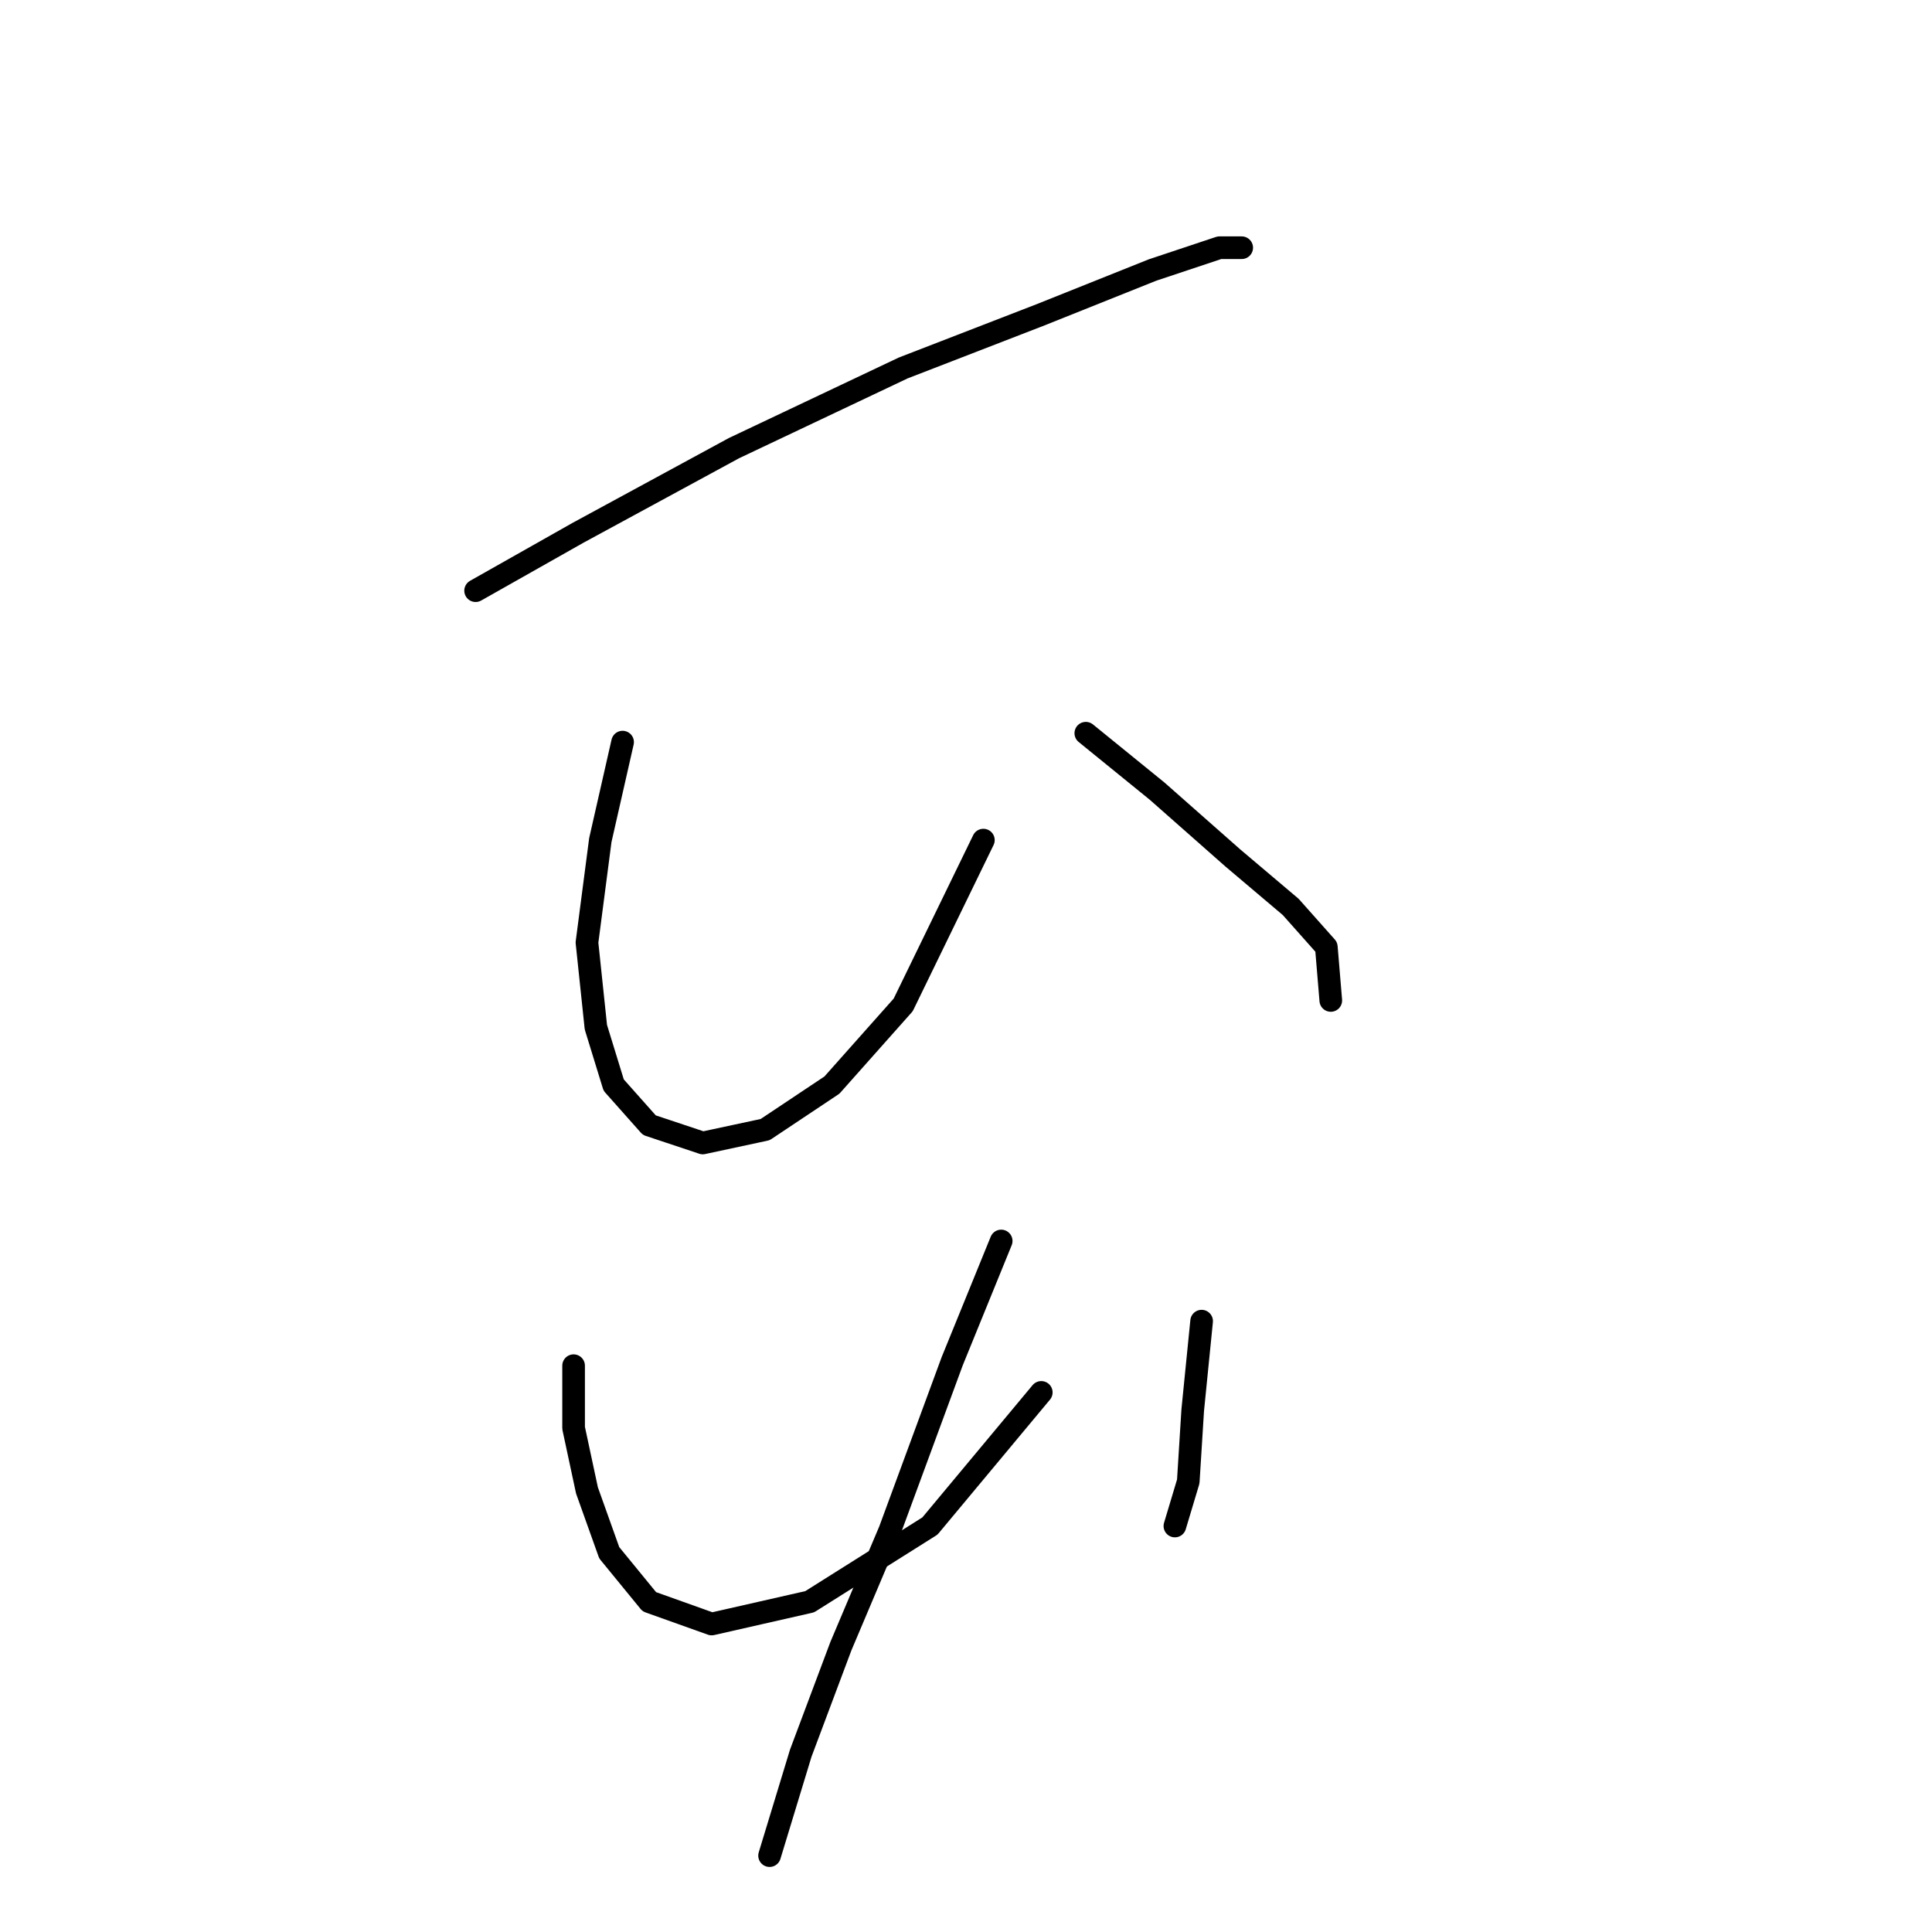 <?xml version="1.0" standalone="no"?>
    <svg width="256" height="256" xmlns="http://www.w3.org/2000/svg" version="1.1">
    <polyline stroke="black" stroke-width="3" stroke-linecap="round" fill="transparent" stroke-linejoin="round" points="63.021 78.268 76.595 70.595 97.252 59.382 119.679 48.758 137.974 41.676 152.729 35.774 161.582 32.823 164.533 32.823 164.533 32.823 " />
        <polyline stroke="black" stroke-width="3" stroke-linecap="round" fill="transparent" stroke-linejoin="round" points="82.497 98.334 79.546 111.318 77.776 124.892 78.956 136.106 81.317 143.778 86.038 149.09 93.12 151.451 101.383 149.68 110.236 143.778 119.679 133.155 130.302 111.318 130.302 111.318 " />
        <polyline stroke="black" stroke-width="3" stroke-linecap="round" fill="transparent" stroke-linejoin="round" points="143.876 97.154 153.319 104.826 163.352 113.679 171.025 120.171 175.746 125.482 176.336 132.565 176.336 132.565 " />
        <polyline stroke="black" stroke-width="3" stroke-linecap="round" fill="transparent" stroke-linejoin="round" points="76.005 180.96 76.005 189.222 77.776 197.485 80.727 205.748 86.038 212.24 94.301 215.19 107.285 212.24 123.22 202.206 137.974 184.501 137.974 184.501 " />
        <polyline stroke="black" stroke-width="3" stroke-linecap="round" fill="transparent" stroke-linejoin="round" points="159.221 175.058 158.041 186.862 157.451 196.305 155.68 202.206 155.68 202.206 " />
        <polyline stroke="black" stroke-width="3" stroke-linecap="round" fill="transparent" stroke-linejoin="round" points="132.663 164.435 126.171 180.37 117.908 202.797 111.416 218.141 106.104 232.306 101.973 245.88 101.973 245.88 " />
        </svg>